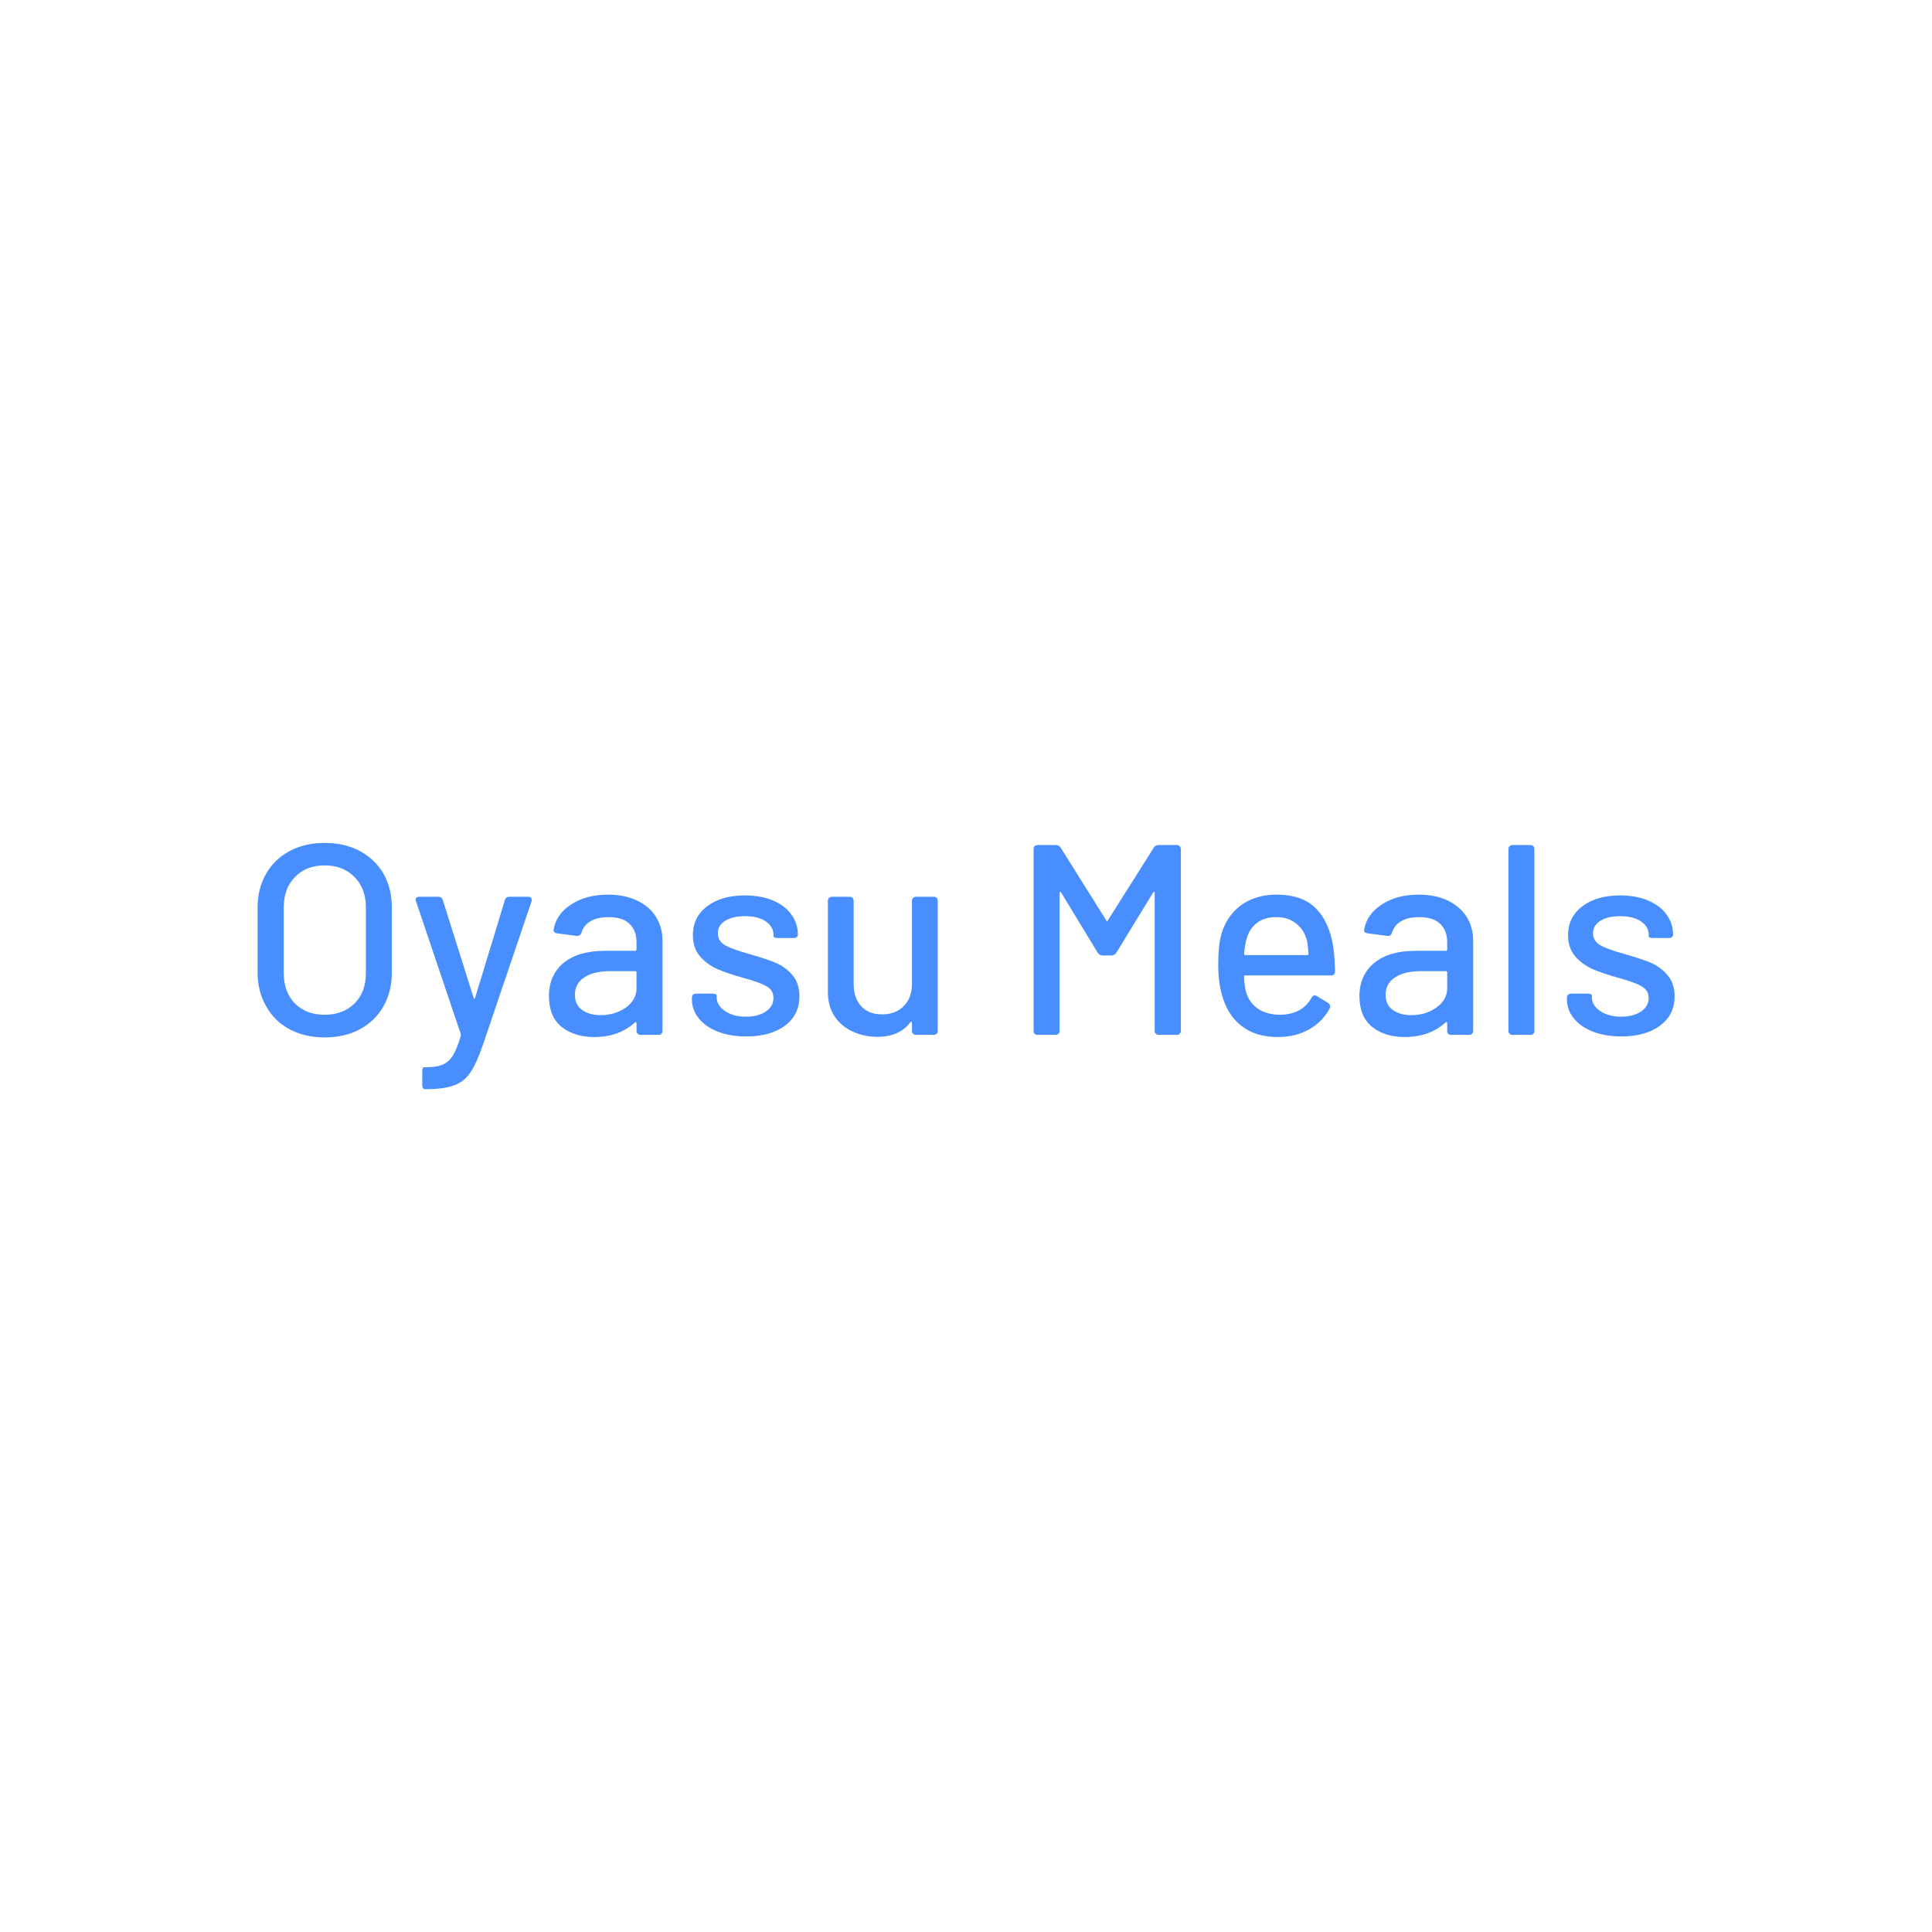 <svg data-v-fde0c5aa="" xmlns="http://www.w3.org/2000/svg" viewBox="0 0 300 300" class="font"><!----><defs data-v-fde0c5aa=""><!----></defs><rect data-v-fde0c5aa="" fill="transparent" x="0" y="0" width="300px" height="300px" class="logo-background-square"></rect><defs data-v-fde0c5aa=""><!----></defs><g data-v-fde0c5aa="" id="cdac51e3-4ee9-46bd-b6e8-c9e19f7199d2" fill="#488eff" transform="matrix(3.008,0,0,3.008,37.353,118.586)"><path d="M4.34 14.13L4.34 14.13Q3.32 14.13 2.53 13.71L2.53 13.71L2.53 13.71Q1.75 13.29 1.32 12.52L1.32 12.52L1.32 12.52Q0.88 11.76 0.88 10.77L0.88 10.77L0.88 7.43L0.88 7.43Q0.88 6.44 1.32 5.68L1.32 5.68L1.32 5.68Q1.75 4.93 2.53 4.51L2.53 4.51L2.53 4.51Q3.32 4.09 4.34 4.09L4.34 4.09L4.34 4.09Q5.38 4.09 6.16 4.51L6.16 4.51L6.16 4.51Q6.94 4.93 7.38 5.68L7.38 5.68L7.38 5.68Q7.81 6.44 7.81 7.43L7.81 7.43L7.81 10.77L7.81 10.77Q7.81 11.76 7.38 12.52L7.38 12.52L7.38 12.52Q6.94 13.29 6.16 13.71L6.16 13.71L6.16 13.71Q5.38 14.13 4.34 14.13L4.34 14.13ZM4.34 12.96L4.34 12.96Q5.29 12.96 5.88 12.38L5.88 12.38L5.88 12.38Q6.47 11.79 6.47 10.82L6.47 10.82L6.47 7.42L6.47 7.42Q6.47 6.44 5.88 5.85L5.88 5.85L5.88 5.85Q5.29 5.25 4.34 5.25L4.34 5.25L4.34 5.25Q3.39 5.25 2.81 5.85L2.81 5.85L2.81 5.85Q2.23 6.44 2.23 7.42L2.23 7.42L2.23 10.82L2.23 10.82Q2.23 11.79 2.81 12.38L2.81 12.38L2.81 12.38Q3.39 12.96 4.34 12.96L4.34 12.96ZM9.48 16.80L9.48 16.80Q9.44 16.80 9.41 16.74L9.41 16.74L9.41 16.74Q9.38 16.69 9.38 16.59L9.38 16.59L9.38 15.88L9.38 15.88Q9.38 15.67 9.46 15.67L9.46 15.67L9.55 15.67L9.55 15.67Q10.11 15.67 10.42 15.54L10.42 15.54L10.42 15.54Q10.74 15.41 10.96 15.07L10.96 15.07L10.96 15.07Q11.17 14.73 11.37 14.04L11.37 14.04L11.37 14.04Q11.38 14.01 11.37 13.96L11.37 13.96L9.06 7.11L9.06 7.11Q9.04 7.08 9.04 7.03L9.04 7.03L9.04 7.03Q9.04 6.87 9.23 6.87L9.23 6.87L10.21 6.87L10.21 6.87Q10.39 6.87 10.44 7.04L10.44 7.04L12.03 12.08L12.03 12.08Q12.04 12.14 12.07 12.14L12.07 12.14L12.07 12.14Q12.10 12.14 12.11 12.08L12.11 12.08L13.64 7.06L13.64 7.06Q13.65 6.97 13.72 6.92L13.72 6.92L13.72 6.92Q13.79 6.87 13.87 6.87L13.87 6.87L14.85 6.87L14.85 6.87Q14.97 6.87 15.01 6.94L15.01 6.94L15.01 6.94Q15.05 7 15.02 7.11L15.02 7.11L12.52 14.49L12.52 14.49Q12.19 15.46 11.87 15.93L11.87 15.93L11.87 15.93Q11.55 16.41 11.03 16.60L11.03 16.60L11.03 16.60Q10.51 16.80 9.58 16.80L9.58 16.80L9.48 16.80ZM18.97 6.76L18.97 6.76Q19.82 6.76 20.46 7.06L20.46 7.06L20.46 7.06Q21.10 7.36 21.44 7.90L21.44 7.90L21.44 7.90Q21.78 8.44 21.78 9.13L21.78 9.13L21.78 13.79L21.78 13.79Q21.78 13.89 21.73 13.94L21.73 13.94L21.73 13.94Q21.67 14 21.57 14L21.57 14L20.65 14L20.65 14Q20.55 14 20.50 13.94L20.50 13.94L20.50 13.94Q20.44 13.89 20.44 13.79L20.44 13.79L20.44 13.40L20.44 13.40Q20.44 13.36 20.41 13.34L20.41 13.34L20.41 13.34Q20.38 13.33 20.36 13.36L20.36 13.36L20.36 13.36Q19.96 13.72 19.43 13.92L19.43 13.92L19.43 13.92Q18.89 14.11 18.26 14.11L18.26 14.11L18.26 14.11Q17.23 14.11 16.58 13.59L16.58 13.59L16.58 13.59Q15.92 13.06 15.92 12.00L15.92 12.00L15.92 12.00Q15.92 10.91 16.68 10.28L16.68 10.28L16.68 10.28Q17.44 9.66 18.82 9.66L18.82 9.66L20.37 9.66L20.37 9.66Q20.44 9.66 20.44 9.59L20.44 9.59L20.44 9.23L20.44 9.23Q20.44 8.61 20.08 8.27L20.08 8.27L20.08 8.27Q19.73 7.92 19.00 7.92L19.00 7.92L19.00 7.92Q18.42 7.92 18.07 8.13L18.07 8.13L18.07 8.13Q17.71 8.34 17.60 8.72L17.60 8.72L17.60 8.72Q17.54 8.90 17.36 8.89L17.36 8.89L16.35 8.76L16.35 8.76Q16.25 8.75 16.20 8.70L16.20 8.70L16.20 8.70Q16.14 8.65 16.16 8.58L16.16 8.58L16.16 8.58Q16.28 7.78 17.06 7.27L17.06 7.27L17.06 7.27Q17.84 6.76 18.97 6.76L18.97 6.76ZM18.59 12.98L18.59 12.98Q19.33 12.98 19.89 12.59L19.89 12.59L19.89 12.59Q20.44 12.19 20.44 11.59L20.44 11.59L20.44 10.78L20.44 10.78Q20.44 10.71 20.37 10.71L20.37 10.71L19.07 10.71L19.07 10.71Q18.24 10.71 17.75 11.03L17.75 11.03L17.75 11.03Q17.26 11.35 17.26 11.93L17.26 11.93L17.26 11.93Q17.26 12.45 17.63 12.71L17.63 12.71L17.63 12.71Q18.00 12.98 18.59 12.98L18.59 12.98ZM26.10 14.08L26.10 14.08Q25.27 14.08 24.63 13.83L24.63 13.83L24.63 13.83Q24.00 13.58 23.65 13.14L23.65 13.14L23.65 13.14Q23.30 12.70 23.30 12.17L23.30 12.17L23.30 12.08L23.30 12.08Q23.30 11.98 23.35 11.93L23.35 11.93L23.35 11.93Q23.41 11.87 23.51 11.87L23.51 11.87L24.37 11.87L24.37 11.87Q24.47 11.87 24.53 11.90L24.53 11.90L24.53 11.90Q24.58 11.93 24.58 11.97L24.58 11.97L24.58 12.08L24.58 12.08Q24.58 12.47 25.01 12.77L25.01 12.77L25.01 12.77Q25.44 13.06 26.08 13.06L26.08 13.06L26.08 13.06Q26.73 13.06 27.12 12.79L27.12 12.79L27.12 12.79Q27.51 12.52 27.51 12.10L27.51 12.10L27.51 12.10Q27.51 11.69 27.15 11.49L27.15 11.49L27.15 11.49Q26.78 11.28 25.97 11.06L25.97 11.06L25.97 11.06Q25.17 10.84 24.63 10.61L24.63 10.61L24.63 10.61Q24.09 10.37 23.72 9.95L23.72 9.95L23.72 9.95Q23.35 9.52 23.35 8.85L23.35 8.85L23.35 8.85Q23.35 7.91 24.09 7.36L24.09 7.36L24.09 7.36Q24.82 6.80 26.04 6.80L26.04 6.80L26.04 6.80Q26.85 6.80 27.48 7.06L27.48 7.06L27.48 7.06Q28.10 7.32 28.43 7.78L28.43 7.78L28.43 7.78Q28.77 8.25 28.77 8.82L28.77 8.82L28.77 8.82Q28.77 8.90 28.71 8.95L28.71 8.95L28.71 8.95Q28.66 9.00 28.56 9.00L28.56 9.00L27.72 9.00L27.72 9.00Q27.62 9.00 27.57 8.97L27.57 8.97L27.57 8.97Q27.51 8.95 27.51 8.90L27.51 8.90L27.51 8.82L27.51 8.82Q27.51 8.41 27.11 8.14L27.11 8.14L27.11 8.14Q26.71 7.87 26.03 7.87L26.03 7.87L26.03 7.87Q25.41 7.87 25.02 8.11L25.02 8.11L25.02 8.11Q24.64 8.34 24.64 8.75L24.64 8.75L24.64 8.75Q24.64 9.16 25.01 9.37L25.01 9.37L25.01 9.37Q25.38 9.58 26.21 9.81L26.21 9.81L26.21 9.81Q27.02 10.04 27.56 10.25L27.56 10.25L27.56 10.25Q28.10 10.47 28.48 10.90L28.48 10.90L28.48 10.90Q28.85 11.33 28.85 12.01L28.85 12.01L28.85 12.01Q28.85 12.96 28.11 13.52L28.11 13.52L28.11 13.52Q27.36 14.08 26.10 14.08L26.10 14.08ZM34.66 7.08L34.66 7.08Q34.66 6.99 34.72 6.93L34.72 6.93L34.72 6.93Q34.78 6.87 34.87 6.87L34.87 6.87L35.78 6.87L35.78 6.87Q35.88 6.87 35.94 6.93L35.94 6.93L35.94 6.93Q35.99 6.99 35.99 7.08L35.99 7.08L35.99 13.79L35.99 13.79Q35.99 13.89 35.94 13.94L35.94 13.94L35.94 13.94Q35.88 14 35.78 14L35.78 14L34.87 14L34.87 14Q34.78 14 34.72 13.94L34.72 13.94L34.72 13.94Q34.66 13.89 34.66 13.79L34.66 13.79L34.66 13.37L34.66 13.37Q34.66 13.33 34.64 13.32L34.64 13.32L34.64 13.32Q34.61 13.31 34.58 13.34L34.58 13.34L34.58 13.34Q34.02 14.10 32.87 14.10L32.87 14.10L32.87 14.10Q32.19 14.10 31.61 13.83L31.61 13.83L31.61 13.83Q31.02 13.57 30.67 13.05L30.67 13.05L30.67 13.05Q30.32 12.53 30.32 11.79L30.32 11.79L30.32 7.08L30.32 7.08Q30.32 6.99 30.38 6.93L30.38 6.93L30.38 6.93Q30.44 6.87 30.53 6.87L30.53 6.87L31.44 6.87L31.44 6.87Q31.54 6.87 31.60 6.93L31.60 6.93L31.60 6.93Q31.65 6.99 31.65 7.08L31.65 7.08L31.65 11.37L31.65 11.37Q31.65 12.10 32.04 12.52L32.04 12.52L32.04 12.52Q32.42 12.94 33.12 12.94L33.12 12.94L33.12 12.94Q33.82 12.94 34.24 12.51L34.24 12.51L34.24 12.51Q34.66 12.08 34.66 11.37L34.66 11.37L34.66 7.08ZM41.15 14L41.15 14Q41.05 14 40.99 13.94L40.99 13.94L40.99 13.94Q40.94 13.89 40.94 13.79L40.94 13.79L40.94 4.41L40.94 4.41Q40.94 4.31 40.99 4.26L40.99 4.26L40.99 4.26Q41.05 4.20 41.15 4.20L41.15 4.20L42.08 4.20L42.08 4.20Q42.25 4.20 42.34 4.34L42.34 4.34L44.69 8.09L44.69 8.09Q44.73 8.18 44.77 8.09L44.77 8.09L47.14 4.34L47.14 4.34Q47.22 4.20 47.39 4.20L47.39 4.20L48.33 4.20L48.33 4.20Q48.43 4.20 48.48 4.26L48.48 4.26L48.48 4.26Q48.54 4.31 48.54 4.41L48.54 4.41L48.54 13.79L48.54 13.79Q48.54 13.89 48.48 13.94L48.48 13.94L48.48 13.94Q48.43 14 48.33 14L48.33 14L47.40 14L47.40 14Q47.31 14 47.25 13.94L47.25 13.94L47.25 13.94Q47.19 13.89 47.19 13.79L47.19 13.79L47.19 6.68L47.19 6.68Q47.19 6.62 47.17 6.62L47.17 6.62L47.17 6.62Q47.14 6.61 47.11 6.65L47.11 6.65L45.21 9.76L45.21 9.76Q45.12 9.90 44.95 9.90L44.95 9.90L44.51 9.90L44.51 9.90Q44.34 9.90 44.25 9.76L44.25 9.76L42.36 6.65L42.36 6.65Q42.34 6.61 42.31 6.62L42.31 6.62L42.31 6.62Q42.28 6.62 42.28 6.68L42.28 6.68L42.28 13.79L42.28 13.79Q42.28 13.89 42.22 13.94L42.22 13.94L42.22 13.94Q42.17 14 42.07 14L42.07 14L41.15 14ZM53.66 12.96L53.66 12.96Q54.80 12.95 55.29 12.08L55.29 12.08L55.29 12.08Q55.36 11.96 55.44 11.96L55.44 11.96L55.44 11.96Q55.51 11.96 55.57 12.00L55.57 12.00L56.14 12.35L56.14 12.35Q56.25 12.42 56.25 12.53L56.25 12.53L56.22 12.64L56.22 12.64Q55.85 13.33 55.15 13.72L55.15 13.72L55.15 13.72Q54.46 14.11 53.54 14.11L53.54 14.11L53.54 14.11Q52.54 14.11 51.86 13.67L51.86 13.67L51.86 13.67Q51.17 13.23 50.82 12.40L50.82 12.40L50.82 12.40Q50.47 11.55 50.47 10.40L50.47 10.40L50.47 10.40Q50.47 9.38 50.62 8.85L50.62 8.85L50.62 8.85Q50.88 7.88 51.63 7.32L51.63 7.32L51.63 7.32Q52.39 6.76 53.47 6.76L53.47 6.76L53.47 6.76Q54.80 6.76 55.50 7.46L55.50 7.46L55.50 7.46Q56.20 8.15 56.41 9.46L56.41 9.46L56.41 9.46Q56.48 9.98 56.50 10.72L56.50 10.72L56.50 10.72Q56.50 10.93 56.29 10.93L56.29 10.93L51.87 10.93L51.87 10.93Q51.80 10.93 51.80 11.00L51.80 11.00L51.80 11.00Q51.83 11.54 51.90 11.76L51.90 11.76L51.90 11.76Q52.05 12.32 52.51 12.64L52.51 12.64L52.51 12.64Q52.98 12.96 53.66 12.96L53.66 12.96ZM53.47 7.92L53.47 7.92Q52.85 7.92 52.47 8.22L52.47 8.22L52.47 8.22Q52.08 8.51 51.94 9.03L51.94 9.03L51.94 9.03Q51.84 9.34 51.81 9.81L51.81 9.81L51.81 9.81Q51.81 9.88 51.88 9.88L51.88 9.88L55.06 9.88L55.06 9.88Q55.13 9.88 55.13 9.81L55.13 9.81L55.13 9.81Q55.10 9.35 55.05 9.13L55.05 9.13L55.05 9.13Q54.91 8.58 54.49 8.25L54.49 8.25L54.49 8.25Q54.08 7.92 53.47 7.92L53.47 7.92ZM60.82 6.76L60.82 6.76Q61.67 6.76 62.31 7.06L62.31 7.06L62.31 7.06Q62.94 7.36 63.29 7.90L63.29 7.90L63.29 7.90Q63.63 8.44 63.63 9.13L63.63 9.13L63.63 13.79L63.63 13.79Q63.63 13.89 63.57 13.94L63.57 13.94L63.57 13.94Q63.52 14 63.42 14L63.42 14L62.50 14L62.50 14Q62.40 14 62.34 13.94L62.34 13.94L62.34 13.94Q62.29 13.89 62.29 13.79L62.29 13.79L62.29 13.40L62.29 13.40Q62.29 13.36 62.26 13.34L62.26 13.34L62.26 13.34Q62.23 13.33 62.20 13.36L62.20 13.36L62.20 13.36Q61.81 13.72 61.27 13.92L61.27 13.92L61.27 13.92Q60.73 14.11 60.10 14.11L60.10 14.11L60.10 14.11Q59.08 14.11 58.42 13.59L58.42 13.59L58.42 13.59Q57.76 13.06 57.76 12.00L57.76 12.00L57.76 12.00Q57.76 10.91 58.53 10.28L58.53 10.28L58.53 10.28Q59.29 9.66 60.66 9.66L60.66 9.66L62.22 9.66L62.22 9.66Q62.29 9.66 62.29 9.59L62.29 9.59L62.29 9.23L62.29 9.23Q62.29 8.61 61.93 8.27L61.93 8.27L61.93 8.27Q61.57 7.92 60.84 7.92L60.84 7.92L60.84 7.92Q60.27 7.92 59.91 8.13L59.91 8.13L59.91 8.13Q59.56 8.34 59.44 8.72L59.44 8.72L59.44 8.72Q59.39 8.90 59.21 8.89L59.21 8.89L58.20 8.76L58.20 8.76Q58.10 8.75 58.04 8.70L58.04 8.70L58.04 8.70Q57.99 8.65 58.00 8.58L58.00 8.58L58.00 8.58Q58.13 7.78 58.91 7.27L58.91 7.27L58.91 7.27Q59.68 6.76 60.82 6.76L60.82 6.76ZM60.44 12.98L60.44 12.98Q61.18 12.98 61.73 12.59L61.73 12.59L61.73 12.59Q62.29 12.19 62.29 11.59L62.29 11.59L62.29 10.78L62.29 10.78Q62.29 10.71 62.22 10.71L62.22 10.71L60.91 10.71L60.91 10.71Q60.09 10.71 59.60 11.03L59.60 11.03L59.60 11.03Q59.11 11.35 59.11 11.93L59.11 11.93L59.11 11.93Q59.11 12.45 59.48 12.71L59.48 12.71L59.48 12.71Q59.85 12.98 60.44 12.98L60.44 12.98ZM65.66 14L65.66 14Q65.56 14 65.51 13.94L65.51 13.94L65.51 13.94Q65.45 13.89 65.45 13.79L65.45 13.79L65.45 4.41L65.45 4.41Q65.45 4.31 65.51 4.26L65.51 4.26L65.51 4.26Q65.56 4.20 65.66 4.20L65.66 4.20L66.58 4.20L66.58 4.20Q66.68 4.20 66.74 4.26L66.74 4.26L66.74 4.26Q66.79 4.31 66.79 4.41L66.79 4.41L66.79 13.79L66.79 13.79Q66.79 13.89 66.74 13.94L66.74 13.94L66.74 13.94Q66.68 14 66.58 14L66.58 14L65.66 14ZM71.27 14.08L71.27 14.08Q70.45 14.08 69.81 13.83L69.81 13.83L69.81 13.83Q69.17 13.58 68.82 13.14L68.82 13.14L68.82 13.14Q68.47 12.70 68.47 12.17L68.47 12.17L68.47 12.08L68.47 12.08Q68.47 11.98 68.53 11.93L68.53 11.93L68.53 11.93Q68.59 11.87 68.68 11.87L68.68 11.87L69.55 11.87L69.55 11.87Q69.65 11.87 69.71 11.90L69.71 11.90L69.71 11.90Q69.76 11.93 69.76 11.97L69.76 11.97L69.76 12.08L69.76 12.08Q69.76 12.47 70.19 12.77L70.19 12.77L70.19 12.77Q70.62 13.06 71.26 13.06L71.26 13.06L71.26 13.06Q71.90 13.06 72.30 12.79L72.30 12.79L72.30 12.79Q72.69 12.52 72.69 12.10L72.69 12.10L72.69 12.10Q72.69 11.69 72.32 11.49L72.32 11.49L72.32 11.49Q71.96 11.28 71.15 11.06L71.15 11.06L71.15 11.06Q70.35 10.84 69.81 10.61L69.81 10.61L69.81 10.61Q69.27 10.37 68.90 9.95L68.90 9.95L68.90 9.95Q68.53 9.52 68.53 8.85L68.53 8.85L68.53 8.85Q68.53 7.91 69.27 7.36L69.27 7.36L69.27 7.36Q70 6.80 71.22 6.80L71.22 6.80L71.22 6.80Q72.03 6.80 72.65 7.06L72.65 7.06L72.65 7.06Q73.28 7.32 73.61 7.78L73.61 7.78L73.61 7.78Q73.95 8.25 73.95 8.82L73.95 8.82L73.95 8.82Q73.95 8.90 73.89 8.95L73.89 8.95L73.89 8.95Q73.84 9.00 73.74 9.00L73.74 9.00L72.90 9.00L72.90 9.00Q72.80 9.00 72.74 8.97L72.74 8.97L72.74 8.97Q72.69 8.95 72.69 8.90L72.69 8.90L72.69 8.82L72.69 8.82Q72.69 8.41 72.29 8.14L72.29 8.14L72.29 8.14Q71.89 7.87 71.20 7.87L71.20 7.87L71.20 7.87Q70.59 7.87 70.20 8.11L70.20 8.11L70.20 8.11Q69.82 8.34 69.82 8.75L69.82 8.75L69.82 8.75Q69.82 9.16 70.19 9.37L70.19 9.37L70.19 9.37Q70.56 9.58 71.39 9.81L71.39 9.81L71.39 9.81Q72.20 10.04 72.74 10.25L72.74 10.25L72.74 10.25Q73.28 10.47 73.65 10.90L73.65 10.90L73.65 10.90Q74.03 11.33 74.03 12.01L74.03 12.01L74.03 12.01Q74.03 12.96 73.28 13.52L73.28 13.52L73.28 13.52Q72.53 14.08 71.27 14.08L71.27 14.08Z"></path></g><!----><!----></svg>